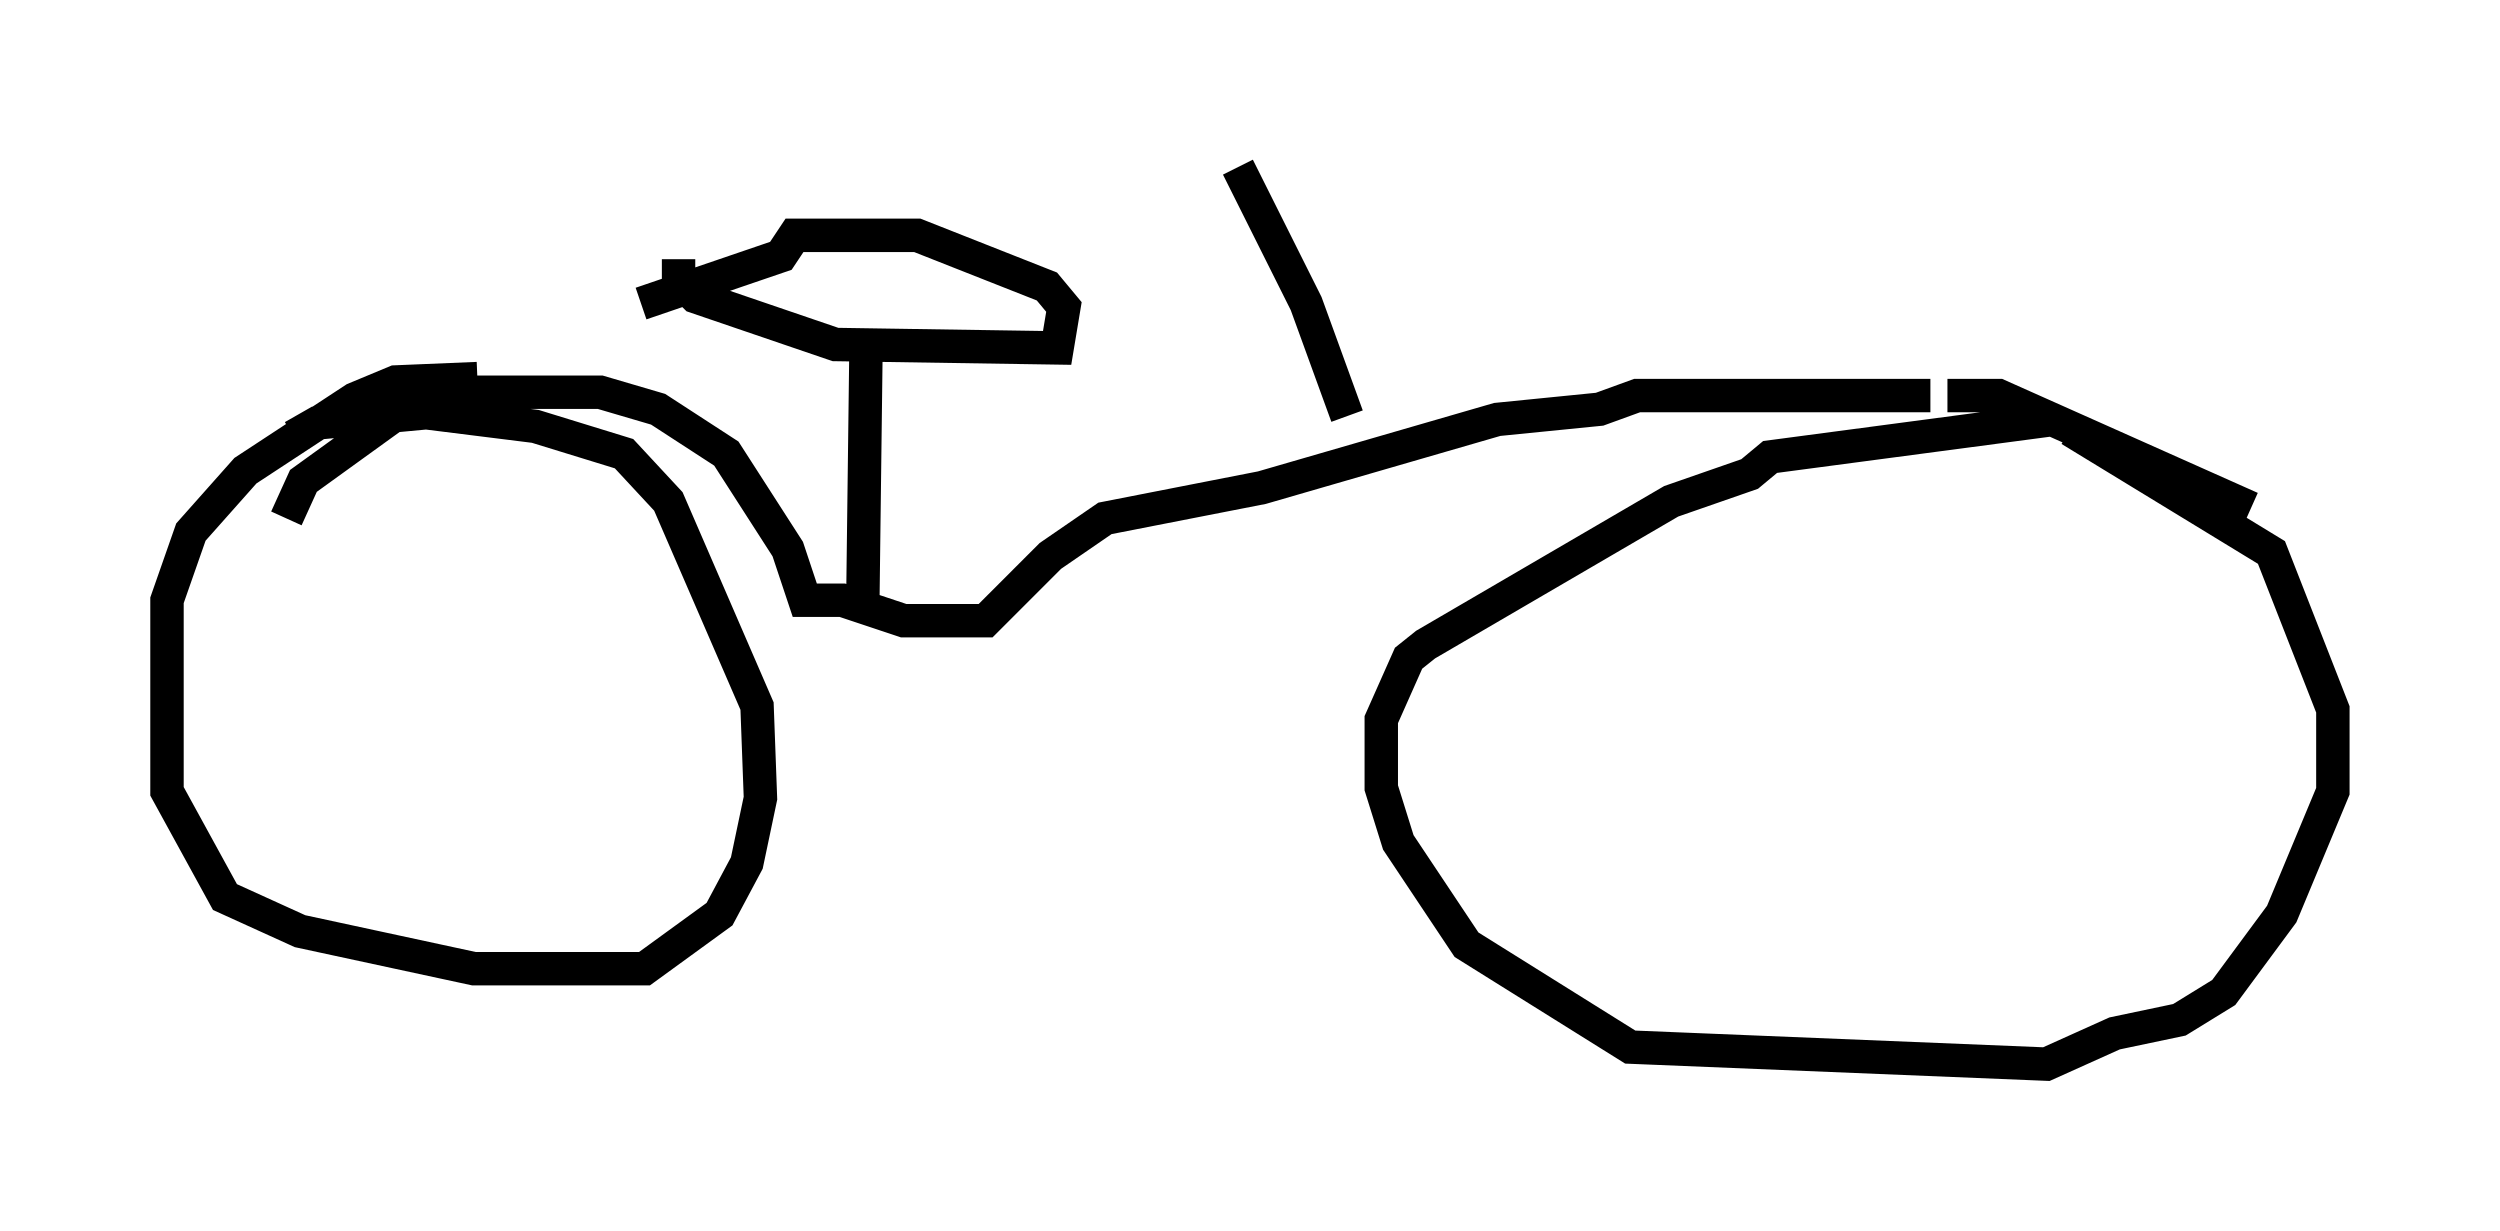 <?xml version="1.0" encoding="utf-8" ?>
<svg baseProfile="full" height="36.848" version="1.1" width="74.824" xmlns="http://www.w3.org/2000/svg" xmlns:ev="http://www.w3.org/2001/xml-events" xmlns:xlink="http://www.w3.org/1999/xlink"><defs /><rect fill="white" height="36.848" width="74.824" x="0" y="0" /><path d="M63.392, 12.554 m-1.94, 0.0 l-8.473, 1.123 -0.613, 0.51 l-2.348, 0.817 -7.35, 4.288 l-0.51, 0.408 -0.817, 1.838 l0.0, 2.042 0.51, 1.633 l2.042, 3.063 4.9, 3.063 l12.454, 0.51 2.042, -0.919 l1.94, -0.408 1.327, -0.817 l1.735, -2.348 1.531, -3.675 l0.0, -2.45 -1.838, -4.696 l-6.023, -3.675 m5.41, 2.348 l-7.554, -3.369 -1.531, 0.0 m-0.51, 0.0 l-8.779, 0.0 -1.123, 0.408 l-3.063, 0.306 -7.044, 2.042 l-4.696, 0.919 -1.633, 1.123 l-1.94, 1.94 -2.45, 0.0 l-1.838, -0.613 -1.123, 0.0 l-0.51, -1.531 -1.838, -2.858 l-2.042, -1.327 -1.735, -0.51 l-5.206, 0.0 -3.675, 2.654 l-0.51, 1.123 m5.717, -4.185 l-2.45, 0.102 -1.225, 0.51 l-3.267, 2.144 -1.633, 1.838 l-0.715, 2.042 0.0, 5.717 l1.735, 3.165 2.246, 1.021 l5.206, 1.123 5.104, 0.0 l2.246, -1.633 0.817, -1.531 l0.408, -1.94 -0.102, -2.756 l-2.654, -6.125 -1.327, -1.429 l-2.654, -0.817 -3.267, -0.408 l-3.267, 0.306 -0.715, 0.408 m17.048, 5.104 l0.102, -8.167 m-5.615, -2.246 l0.0, 0.613 0.51, 0.51 l4.185, 1.429 6.635, 0.102 l0.204, -1.225 -0.51, -0.613 l-3.879, -1.531 -3.675, 0.0 l-0.408, 0.613 -4.185, 1.429 m21.131, 3.369 l-1.225, -3.369 -2.042, -4.083 " fill="none" stroke="black" stroke-width="1" /></svg>